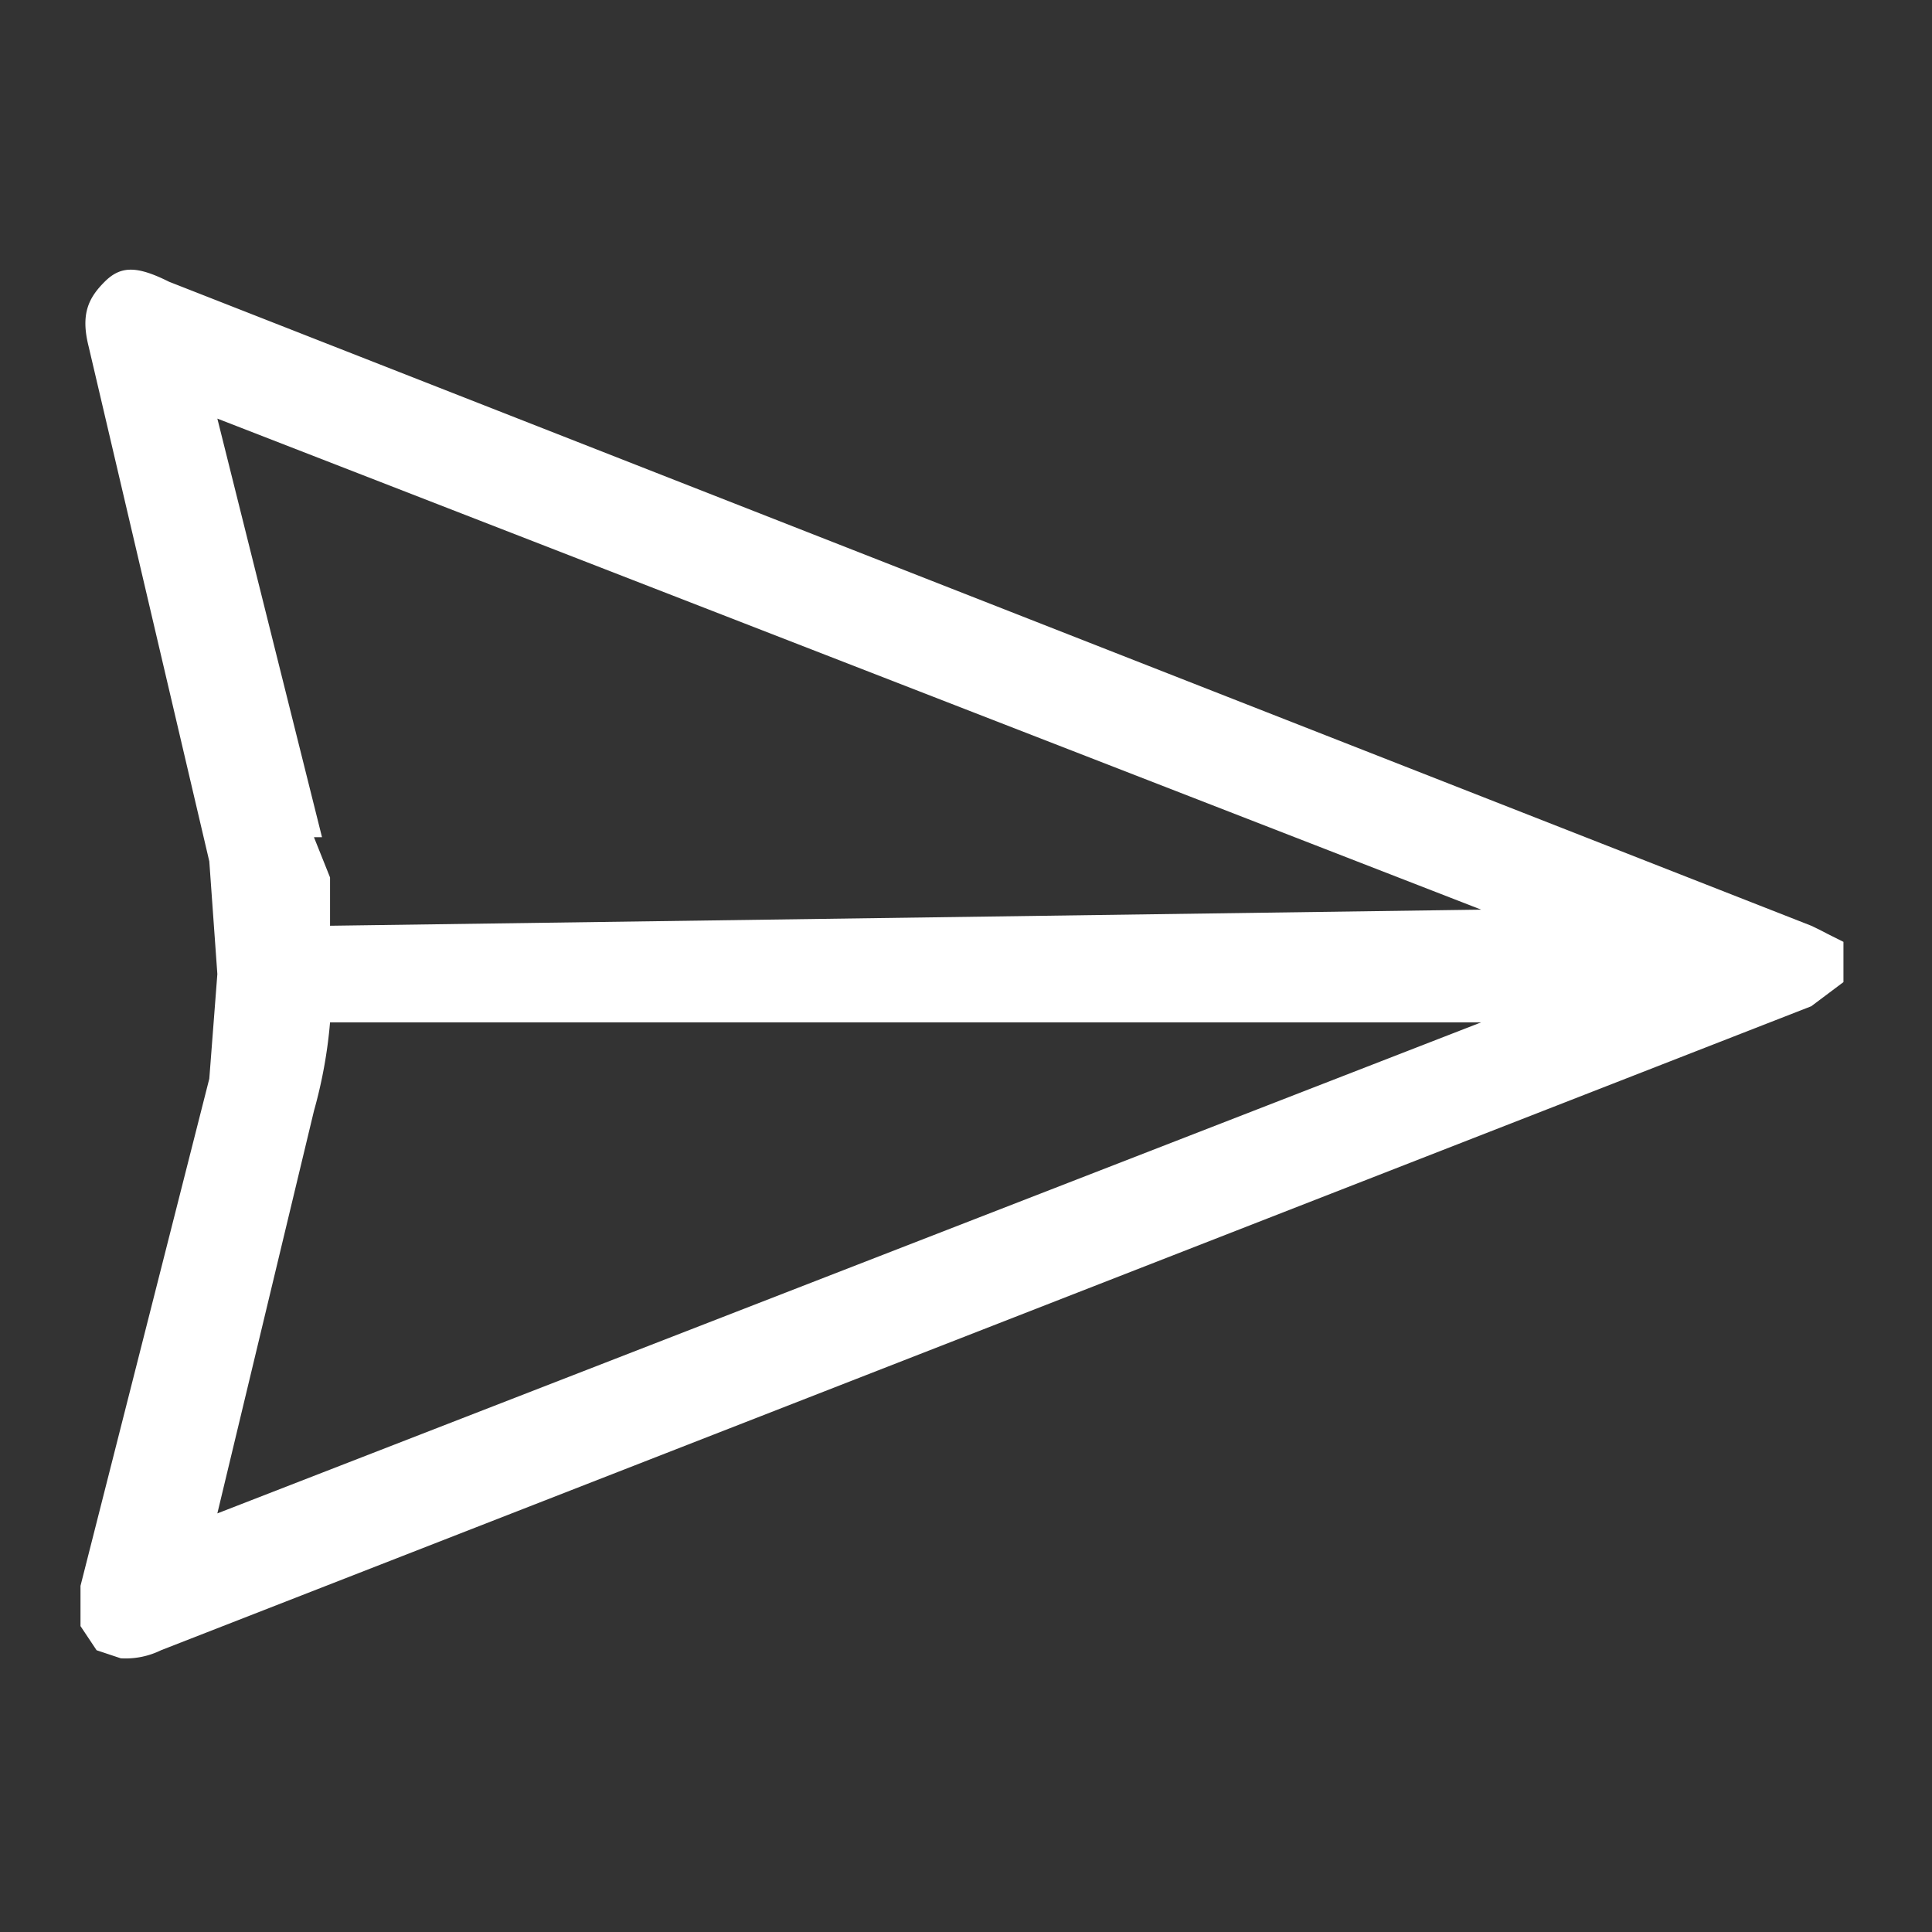 <svg xmlns="http://www.w3.org/2000/svg" width="24" height="24" viewBox="0 0 24 24">
  <rect x="0" y="0" width="24" height="24" fill="#333333" stroke="none"/>
  <path fill="#fff" d="M22.9 11.7v.5l-.4.3-20.5 8a1 1 0 0 1-.5.1l-.3-.1-.2-.3v-.5l1.6-6.3.1-1.3-.1-1.4-1.5-6.4c-.1-.4 0-.6.2-.8.2-.2.4-.2.8 0l20.4 8a4.6 4.6 0 0 1 .2.1l.2.1zm-19-1.3l.2.5v.6l14.3-.2L2.7 5.2 4 10.4zm-1.2 8.4l15.7-6.1H4.1a5.9 5.9 0 0 1-.2 1.1l-1.2 5z"/>
</svg>
